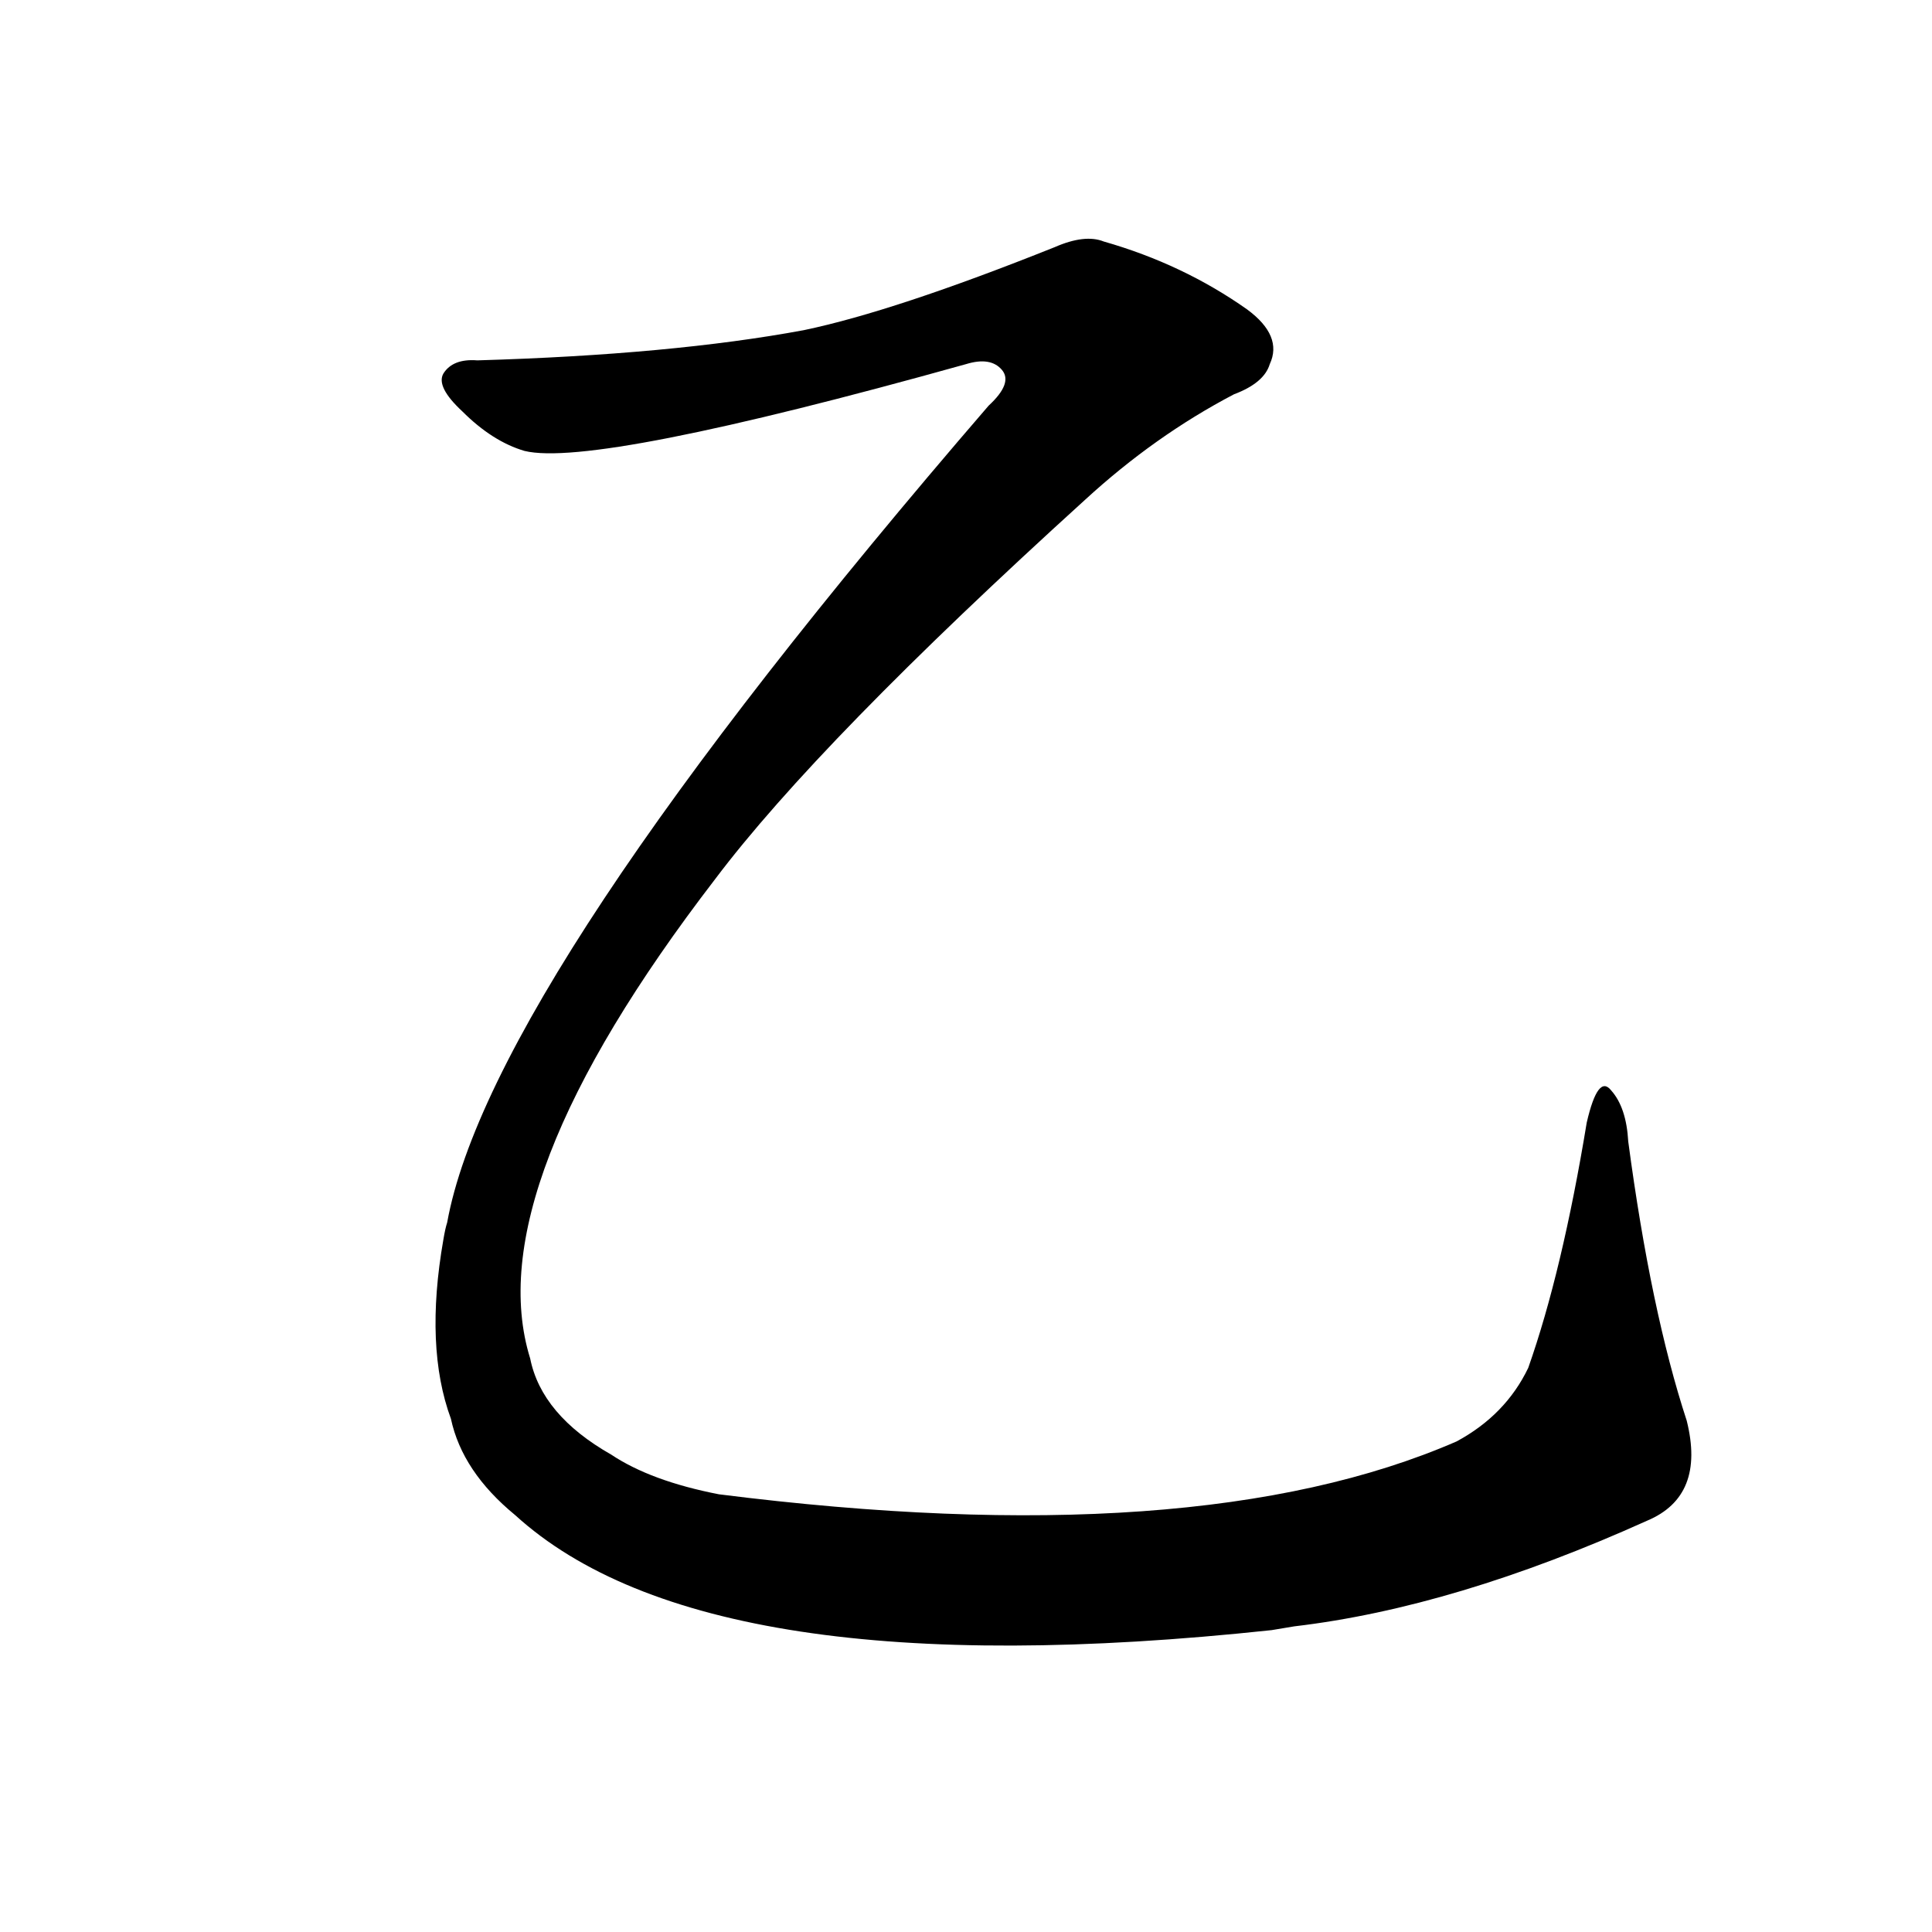 <svg version="1.1" viewBox="0 0 1024 1024" xmlns="http://www.w3.org/2000/svg">
  
  <g transform="scale(1, -1) translate(0, -900)">
    <style type="text/css">
        .origin {display:none;}
        .hide {display:none;}
        .stroke {fill: #000000;}
    </style>

    <path d="M 873 94 Q 904 107 894 147 Q 875 205 863 295 Q 862 313 854 322 Q 847 331 841 305 Q 828 226 810 175 Q 798 150 772 136 Q 634 76 381 108 Q 345 115 324 129 Q 287 150 281 180 Q 253 270 379 434 Q 434 507 575 635 Q 612 669 654 691 Q 670 697 673 707 Q 680 722 661 736 Q 627 760 585 772 Q 575 776 559 769 Q 474 735 426 725 Q 356 712 253 709 Q 240 710 235 702 Q 231 695 245 682 Q 261 666 278 661 Q 315 652 512 707 Q 525 711 531 704 Q 537 697 524 685 Q 260 379 237 252 Q 236 249 235 243 Q 225 186 239 148 Q 245 120 273 97 Q 375 4 674 36 Q 680 37 686 38 Q 771 48 873 94 Z" fill="lightgray" class="stroke"/></g>
</svg>
